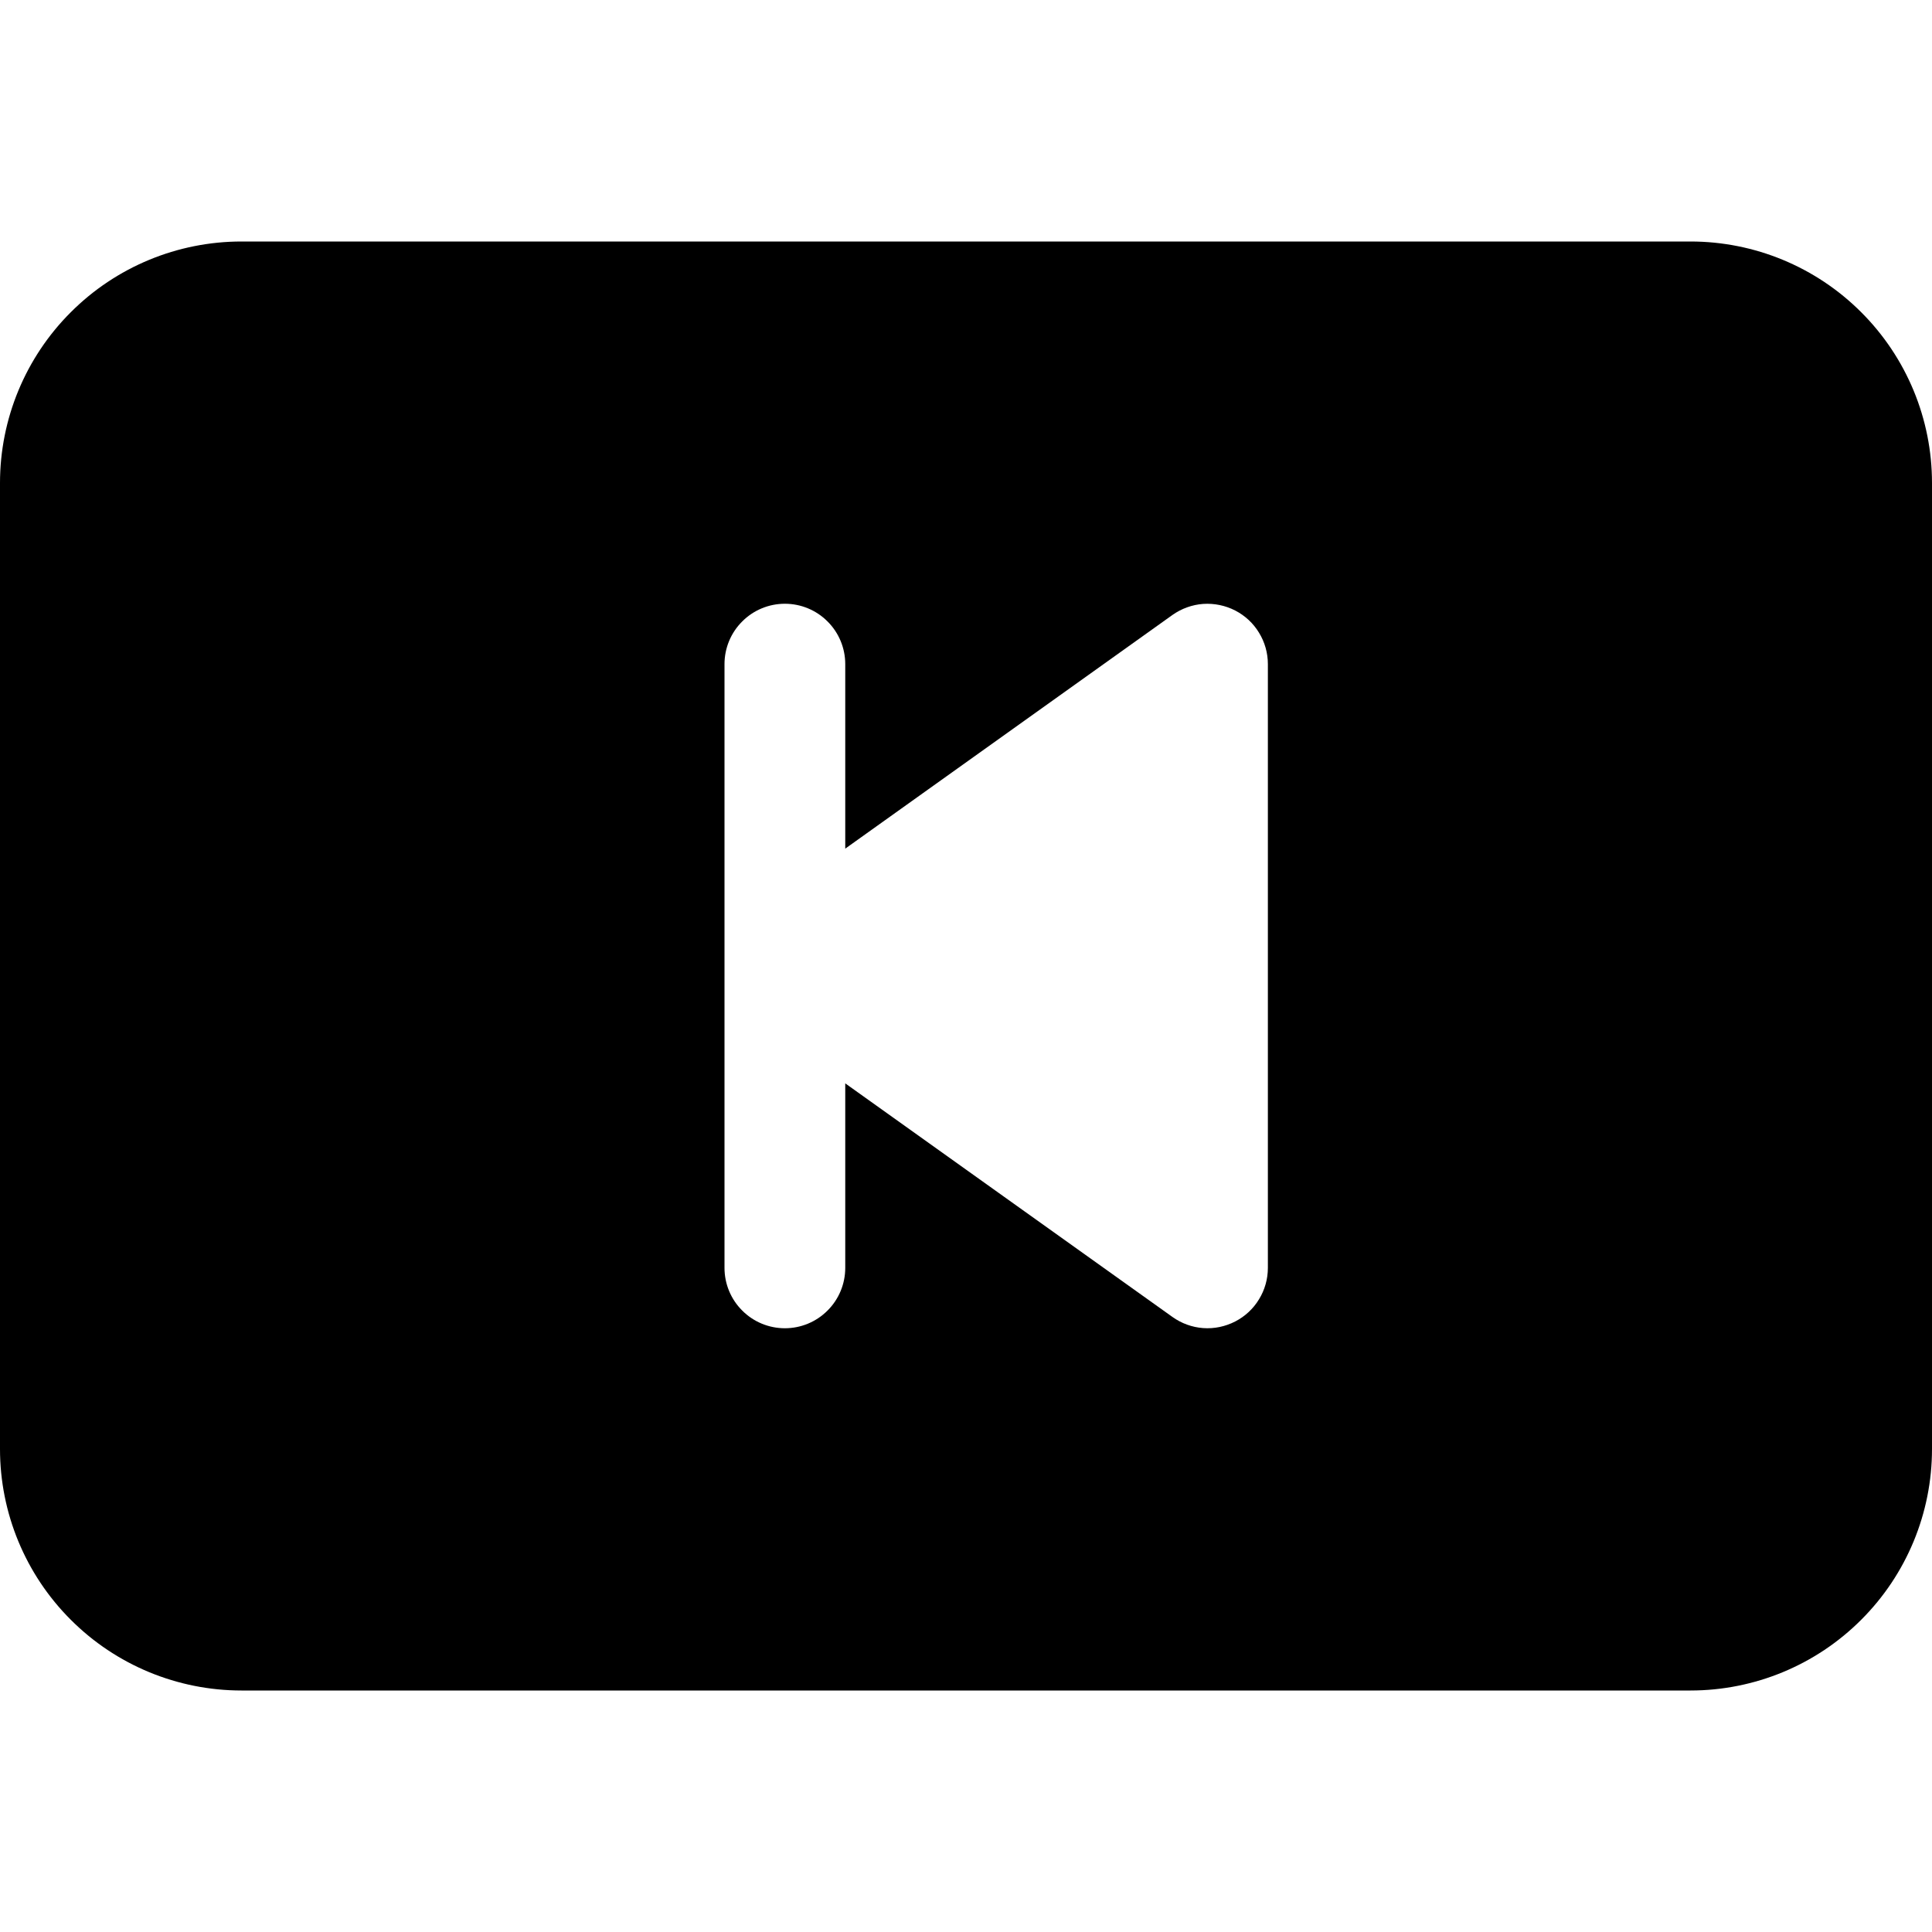 <svg width="24" height="24" viewBox="0 0 24 24" fill="none" xmlns="http://www.w3.org/2000/svg">
<path d="M0 18V6C0 5.204 0.316 4.441 0.879 3.879C1.441 3.316 2.204 3 3 3H21C21.796 3 22.559 3.316 23.121 3.879C23.684 4.441 24 5.204 24 6V18C24 18.796 23.684 19.559 23.121 20.121C22.559 20.684 21.796 21 21 21H3C2.204 21 1.441 20.684 0.879 20.121C0.316 19.559 0 18.796 0 18ZM14.565 7.639L10.5 10.542V8.25C10.5 8.051 10.421 7.86 10.28 7.72C10.14 7.579 9.949 7.5 9.75 7.5C9.551 7.5 9.36 7.579 9.22 7.72C9.079 7.86 9 8.051 9 8.25V15.75C9 15.949 9.079 16.14 9.22 16.28C9.36 16.421 9.551 16.5 9.75 16.5C9.949 16.5 10.14 16.421 10.28 16.28C10.421 16.14 10.5 15.949 10.5 15.75V13.458L14.565 16.36C14.677 16.44 14.809 16.488 14.946 16.498C15.084 16.508 15.221 16.479 15.344 16.416C15.466 16.353 15.569 16.258 15.64 16.14C15.712 16.023 15.75 15.888 15.75 15.75V8.25C15.75 8.112 15.712 7.977 15.64 7.86C15.569 7.742 15.466 7.647 15.344 7.584C15.221 7.521 15.084 7.493 14.946 7.502C14.809 7.512 14.677 7.56 14.565 7.639Z" fill="black"/>
</svg>
